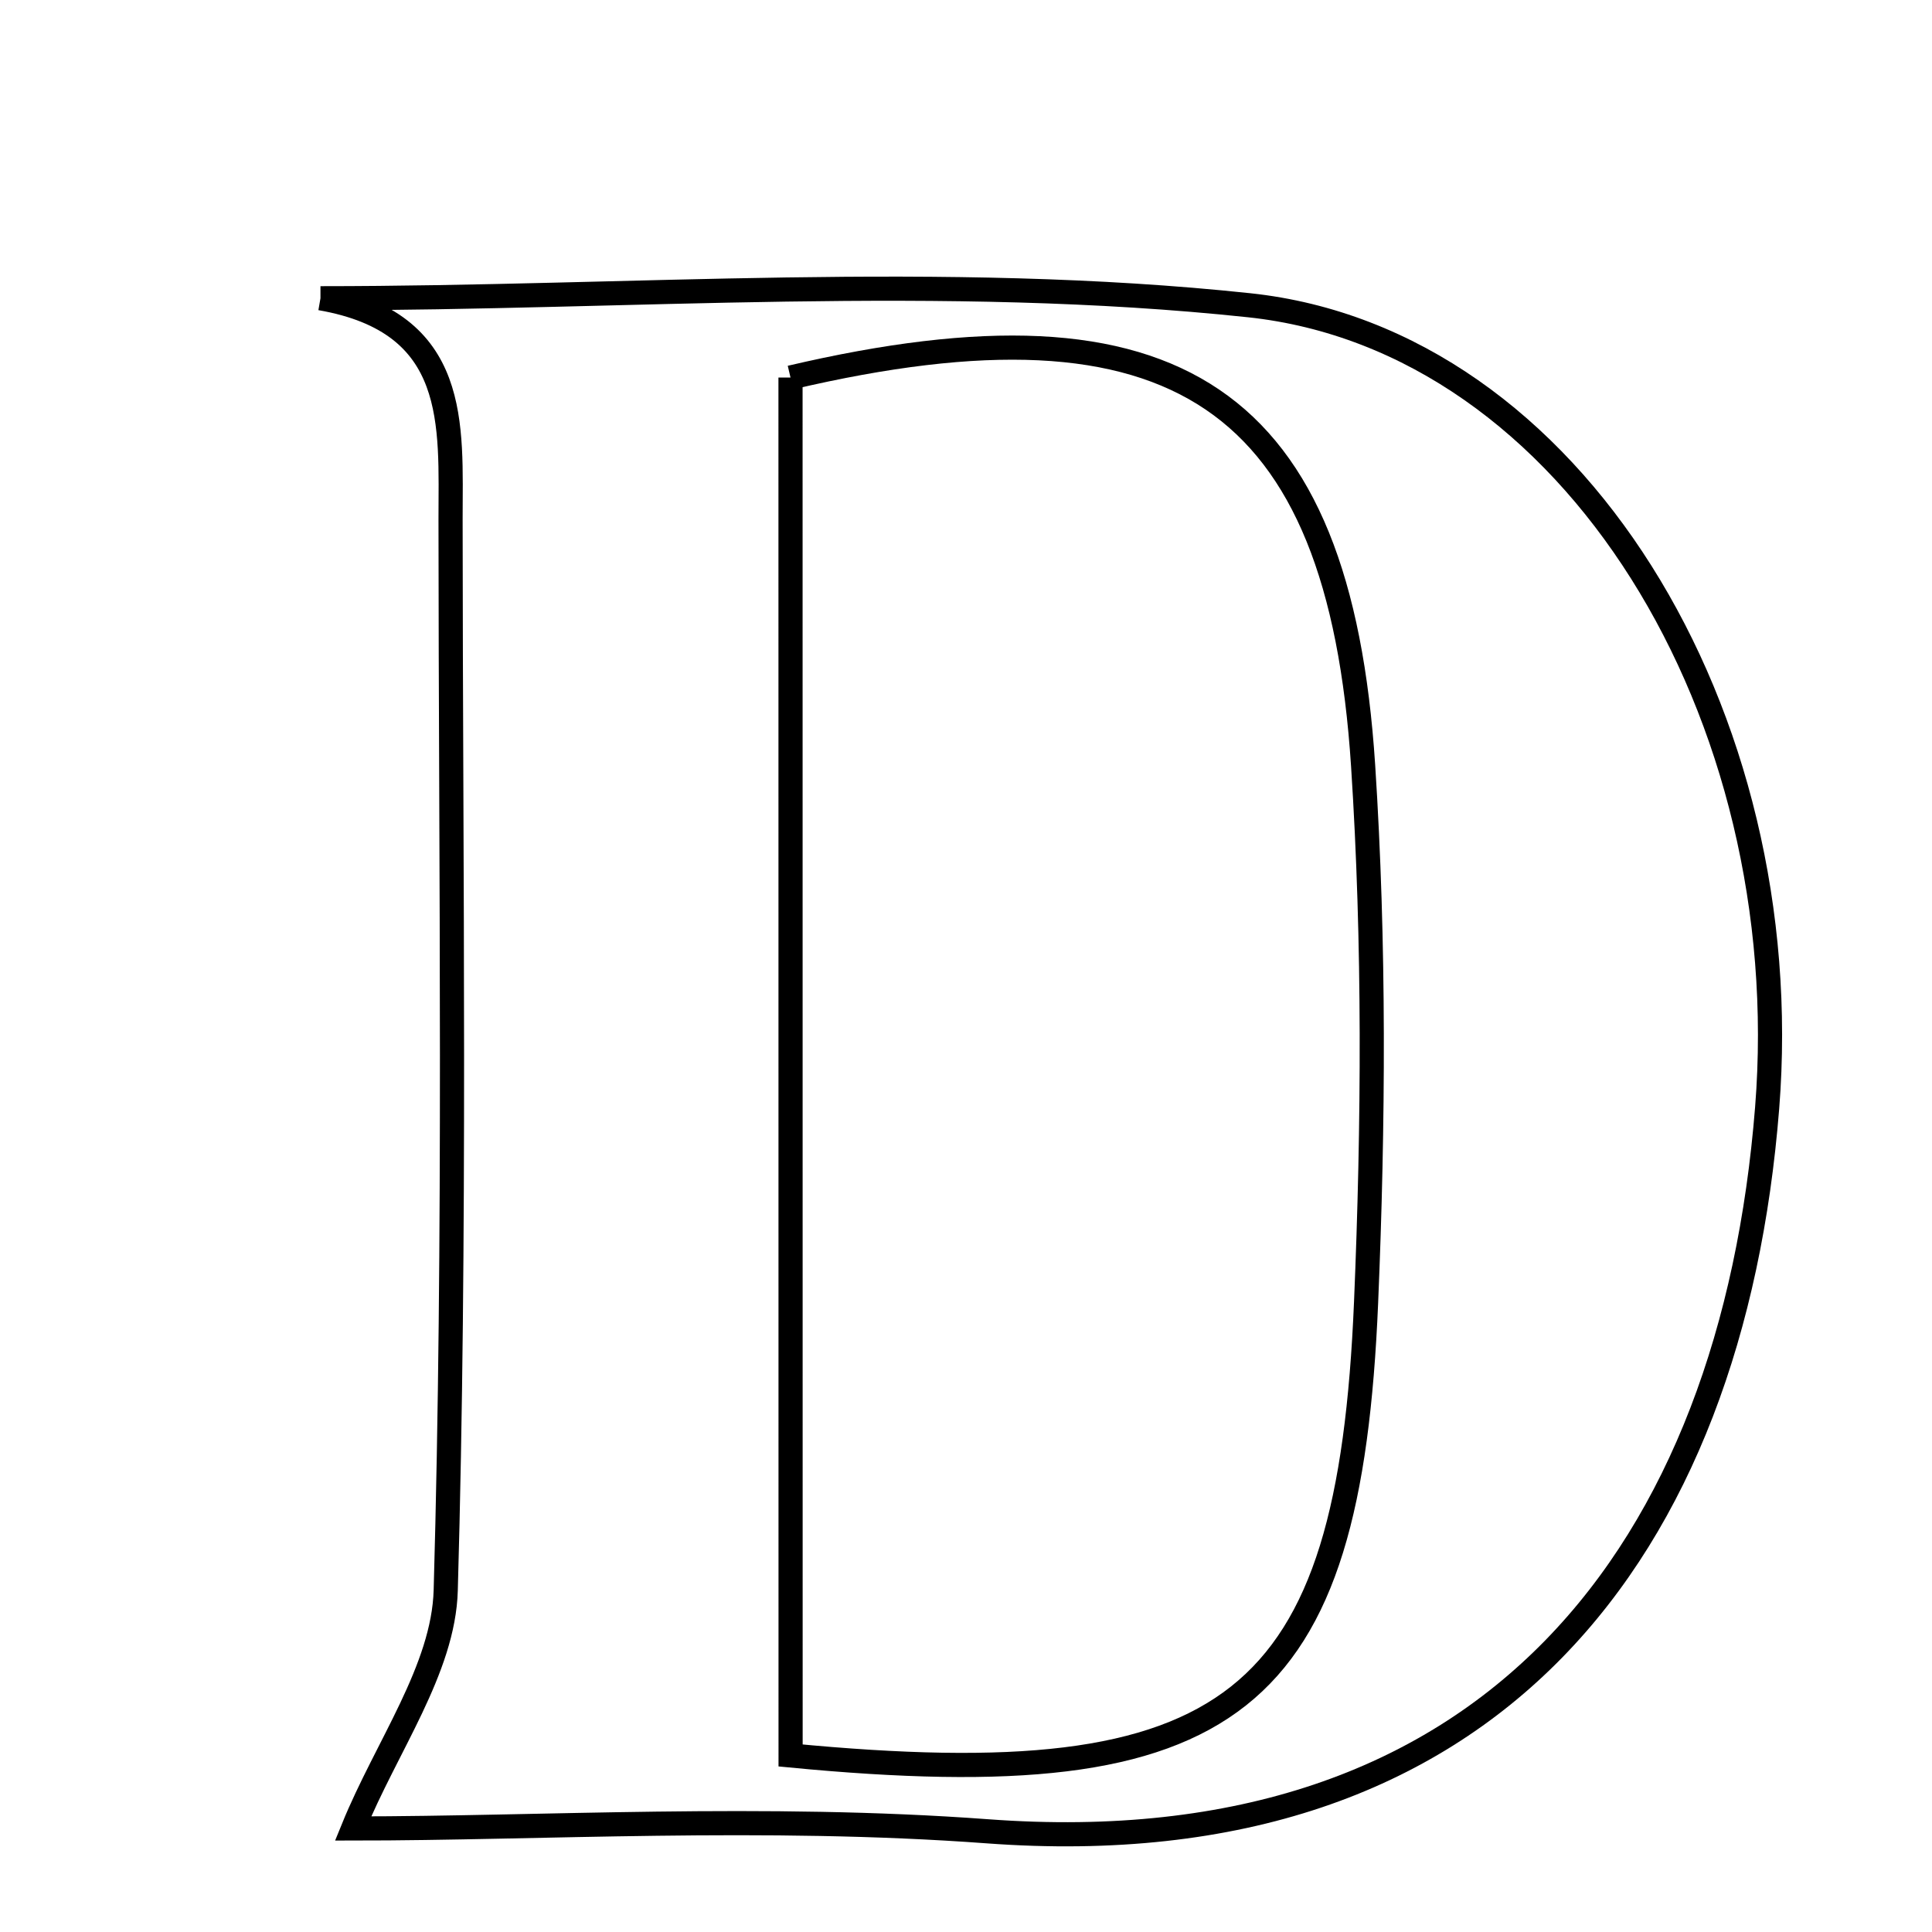 <svg xmlns="http://www.w3.org/2000/svg" viewBox="0.0 0.0 24.0 24.0" height="200px" width="200px"><path fill="none" stroke="black" stroke-width=".3" stroke-opacity="1.0"  filling="0" d="M3.981 3.705 C7.829 3.705 11.712 3.387 15.518 3.792 C19.541 4.221 22.34 8.886 21.952 13.764 C21.517 19.241 18.544 23.214 12.266 22.749 C9.496 22.544 6.699 22.714 4.386 22.714 C4.8 21.697 5.51 20.736 5.537 19.755 C5.663 15.326 5.599 10.892 5.597 6.459 C5.597 5.278 5.716 4.007 3.981 3.705"></path>
<path fill="none" stroke="black" stroke-width=".3" stroke-opacity="1.0"  filling="0" d="M9.82 4.69 C14.609 3.567 16.635 4.936 16.933 9.509 C17.077 11.724 17.063 13.958 16.97 16.177 C16.761 21.182 15.335 22.338 9.821 21.807 C9.821 15.991 9.821 10.322 9.82 4.69"></path></svg>